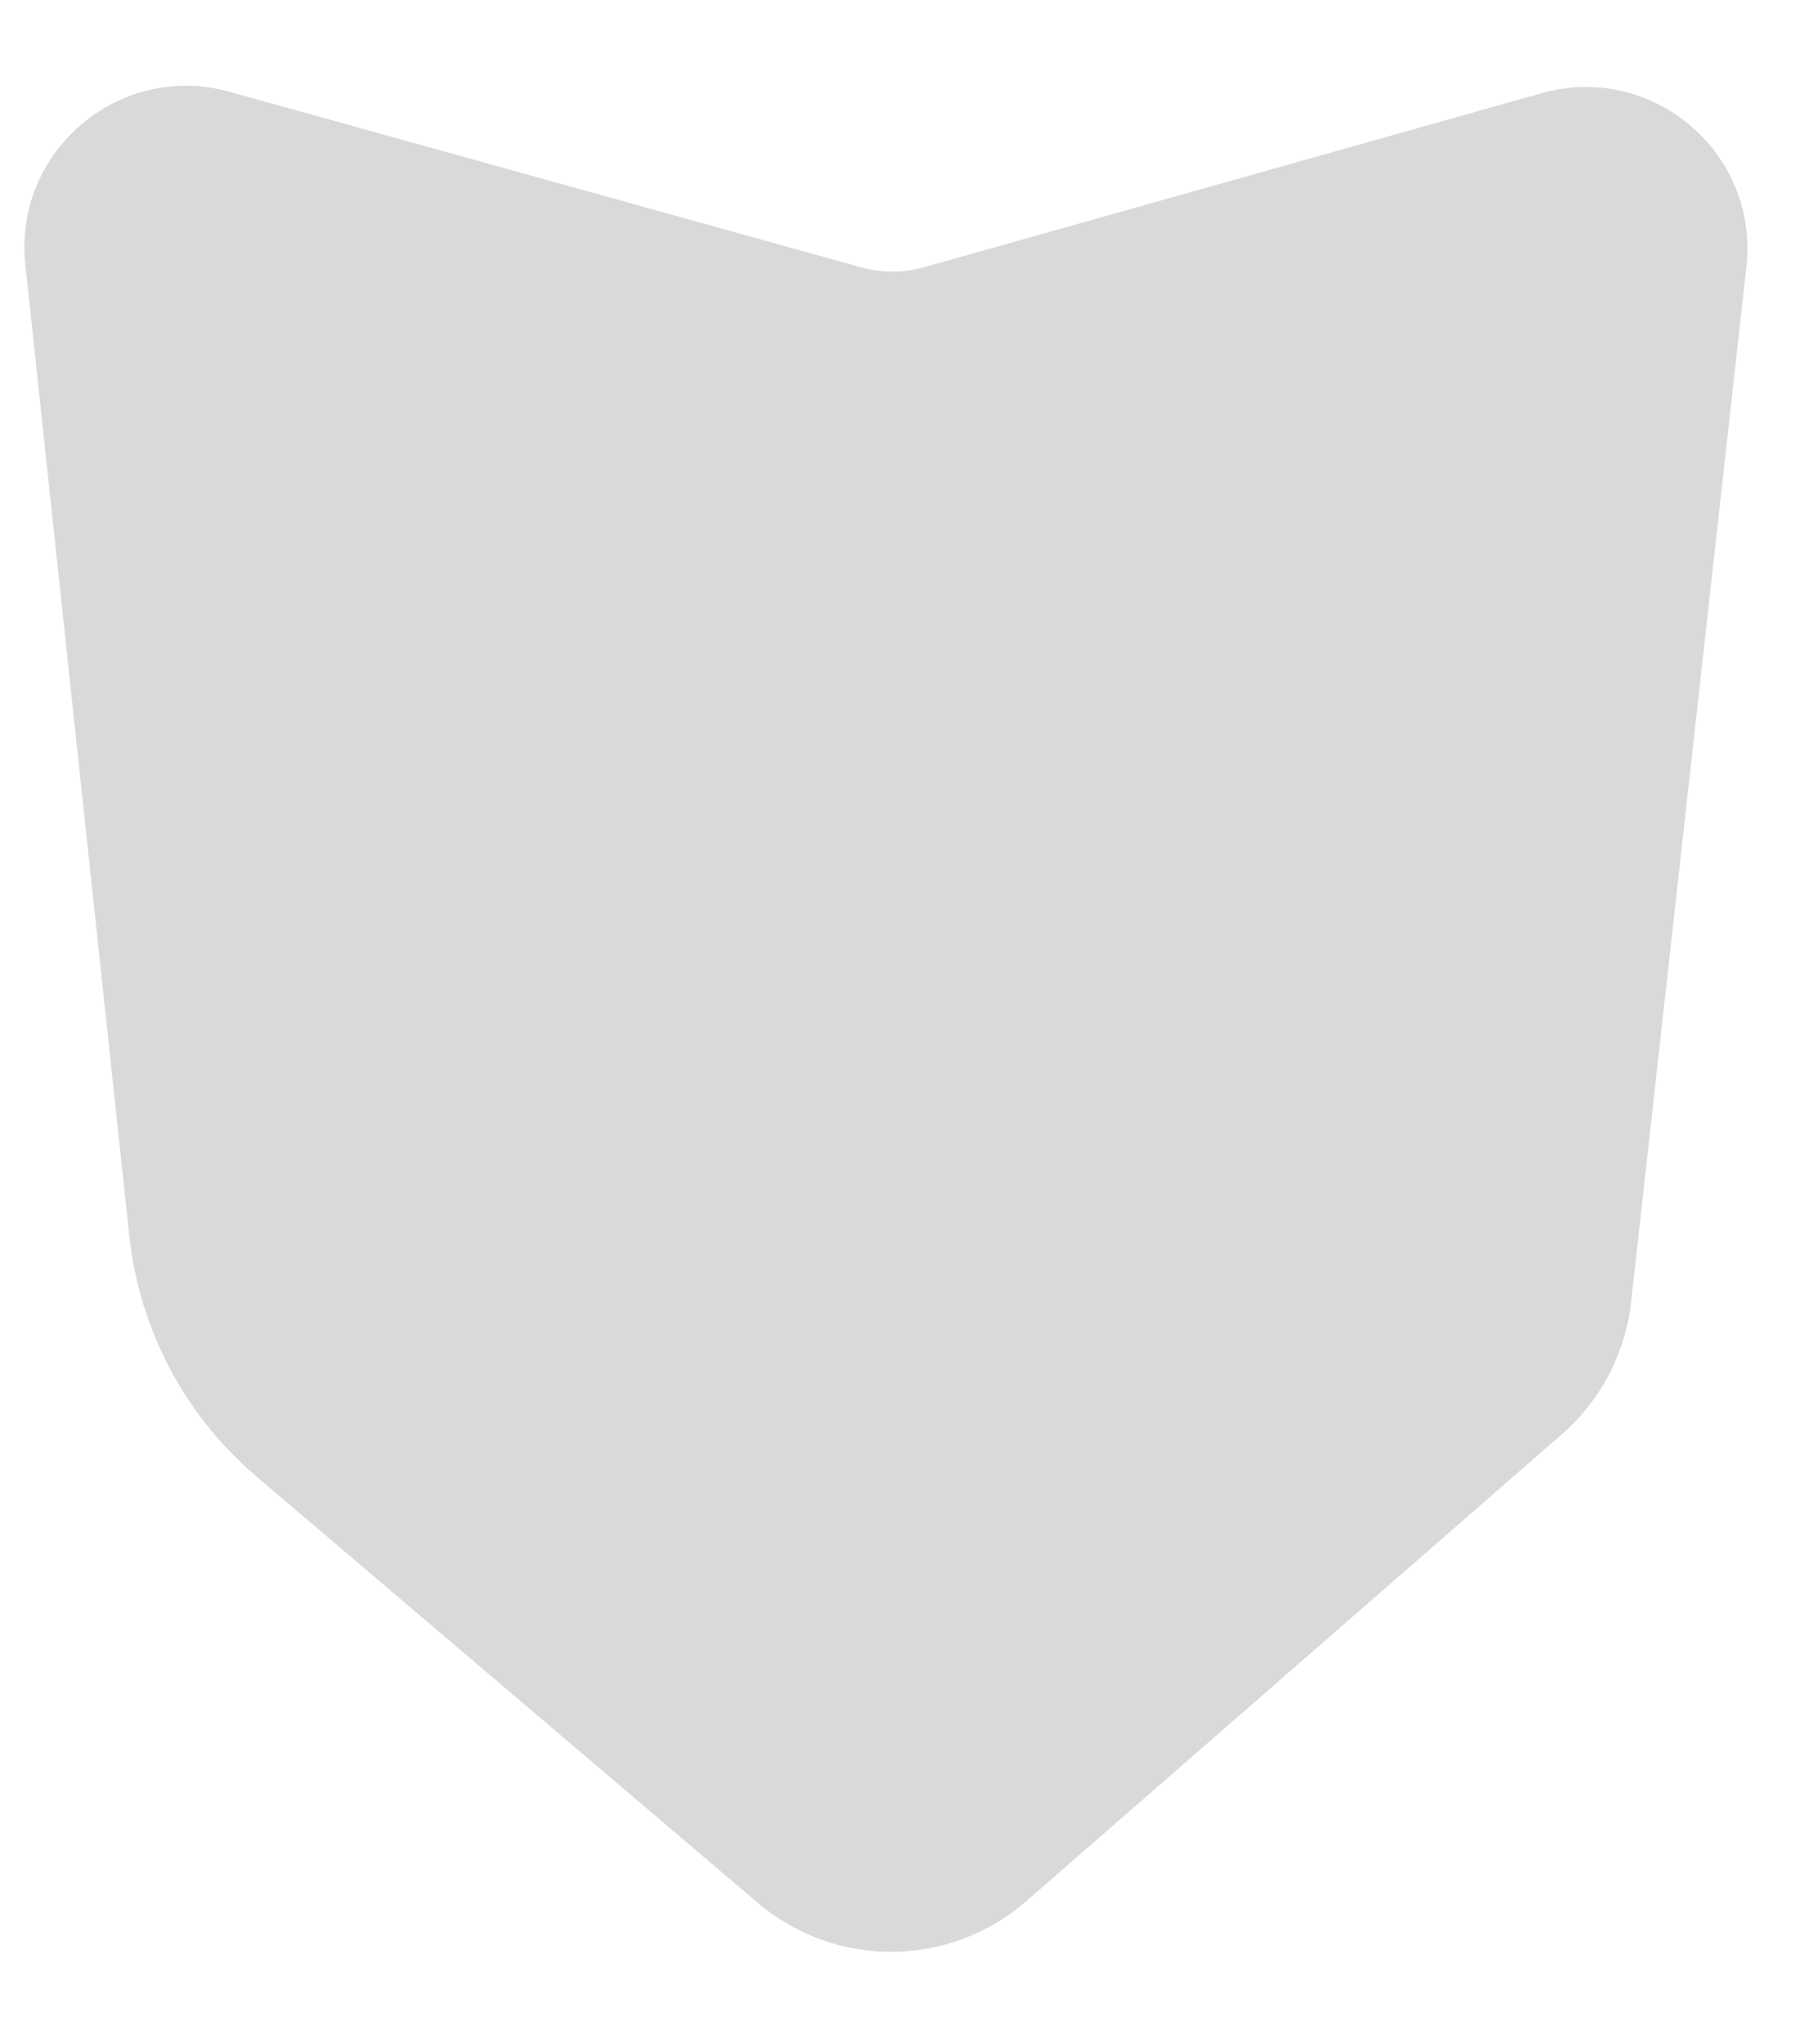 <svg width="123" height="139" viewBox="0 0 123 139" fill="none" xmlns="http://www.w3.org/2000/svg">
<path d="M110.906 88.529C110.518 92.014 108.836 95.227 106.192 97.532L69.785 129.274C64.562 133.828 56.793 133.875 51.514 129.385L17.451 100.412C12.572 96.262 9.473 90.398 8.791 84.03L1.724 18.009C0.897 10.284 8.122 4.16 15.607 6.24L58.54 18.174C59.951 18.566 61.443 18.563 62.853 18.166L104.827 6.335C112.341 4.217 119.608 10.381 118.744 18.14L110.906 88.529Z" fill="#D9D9D9"/>
</svg>
